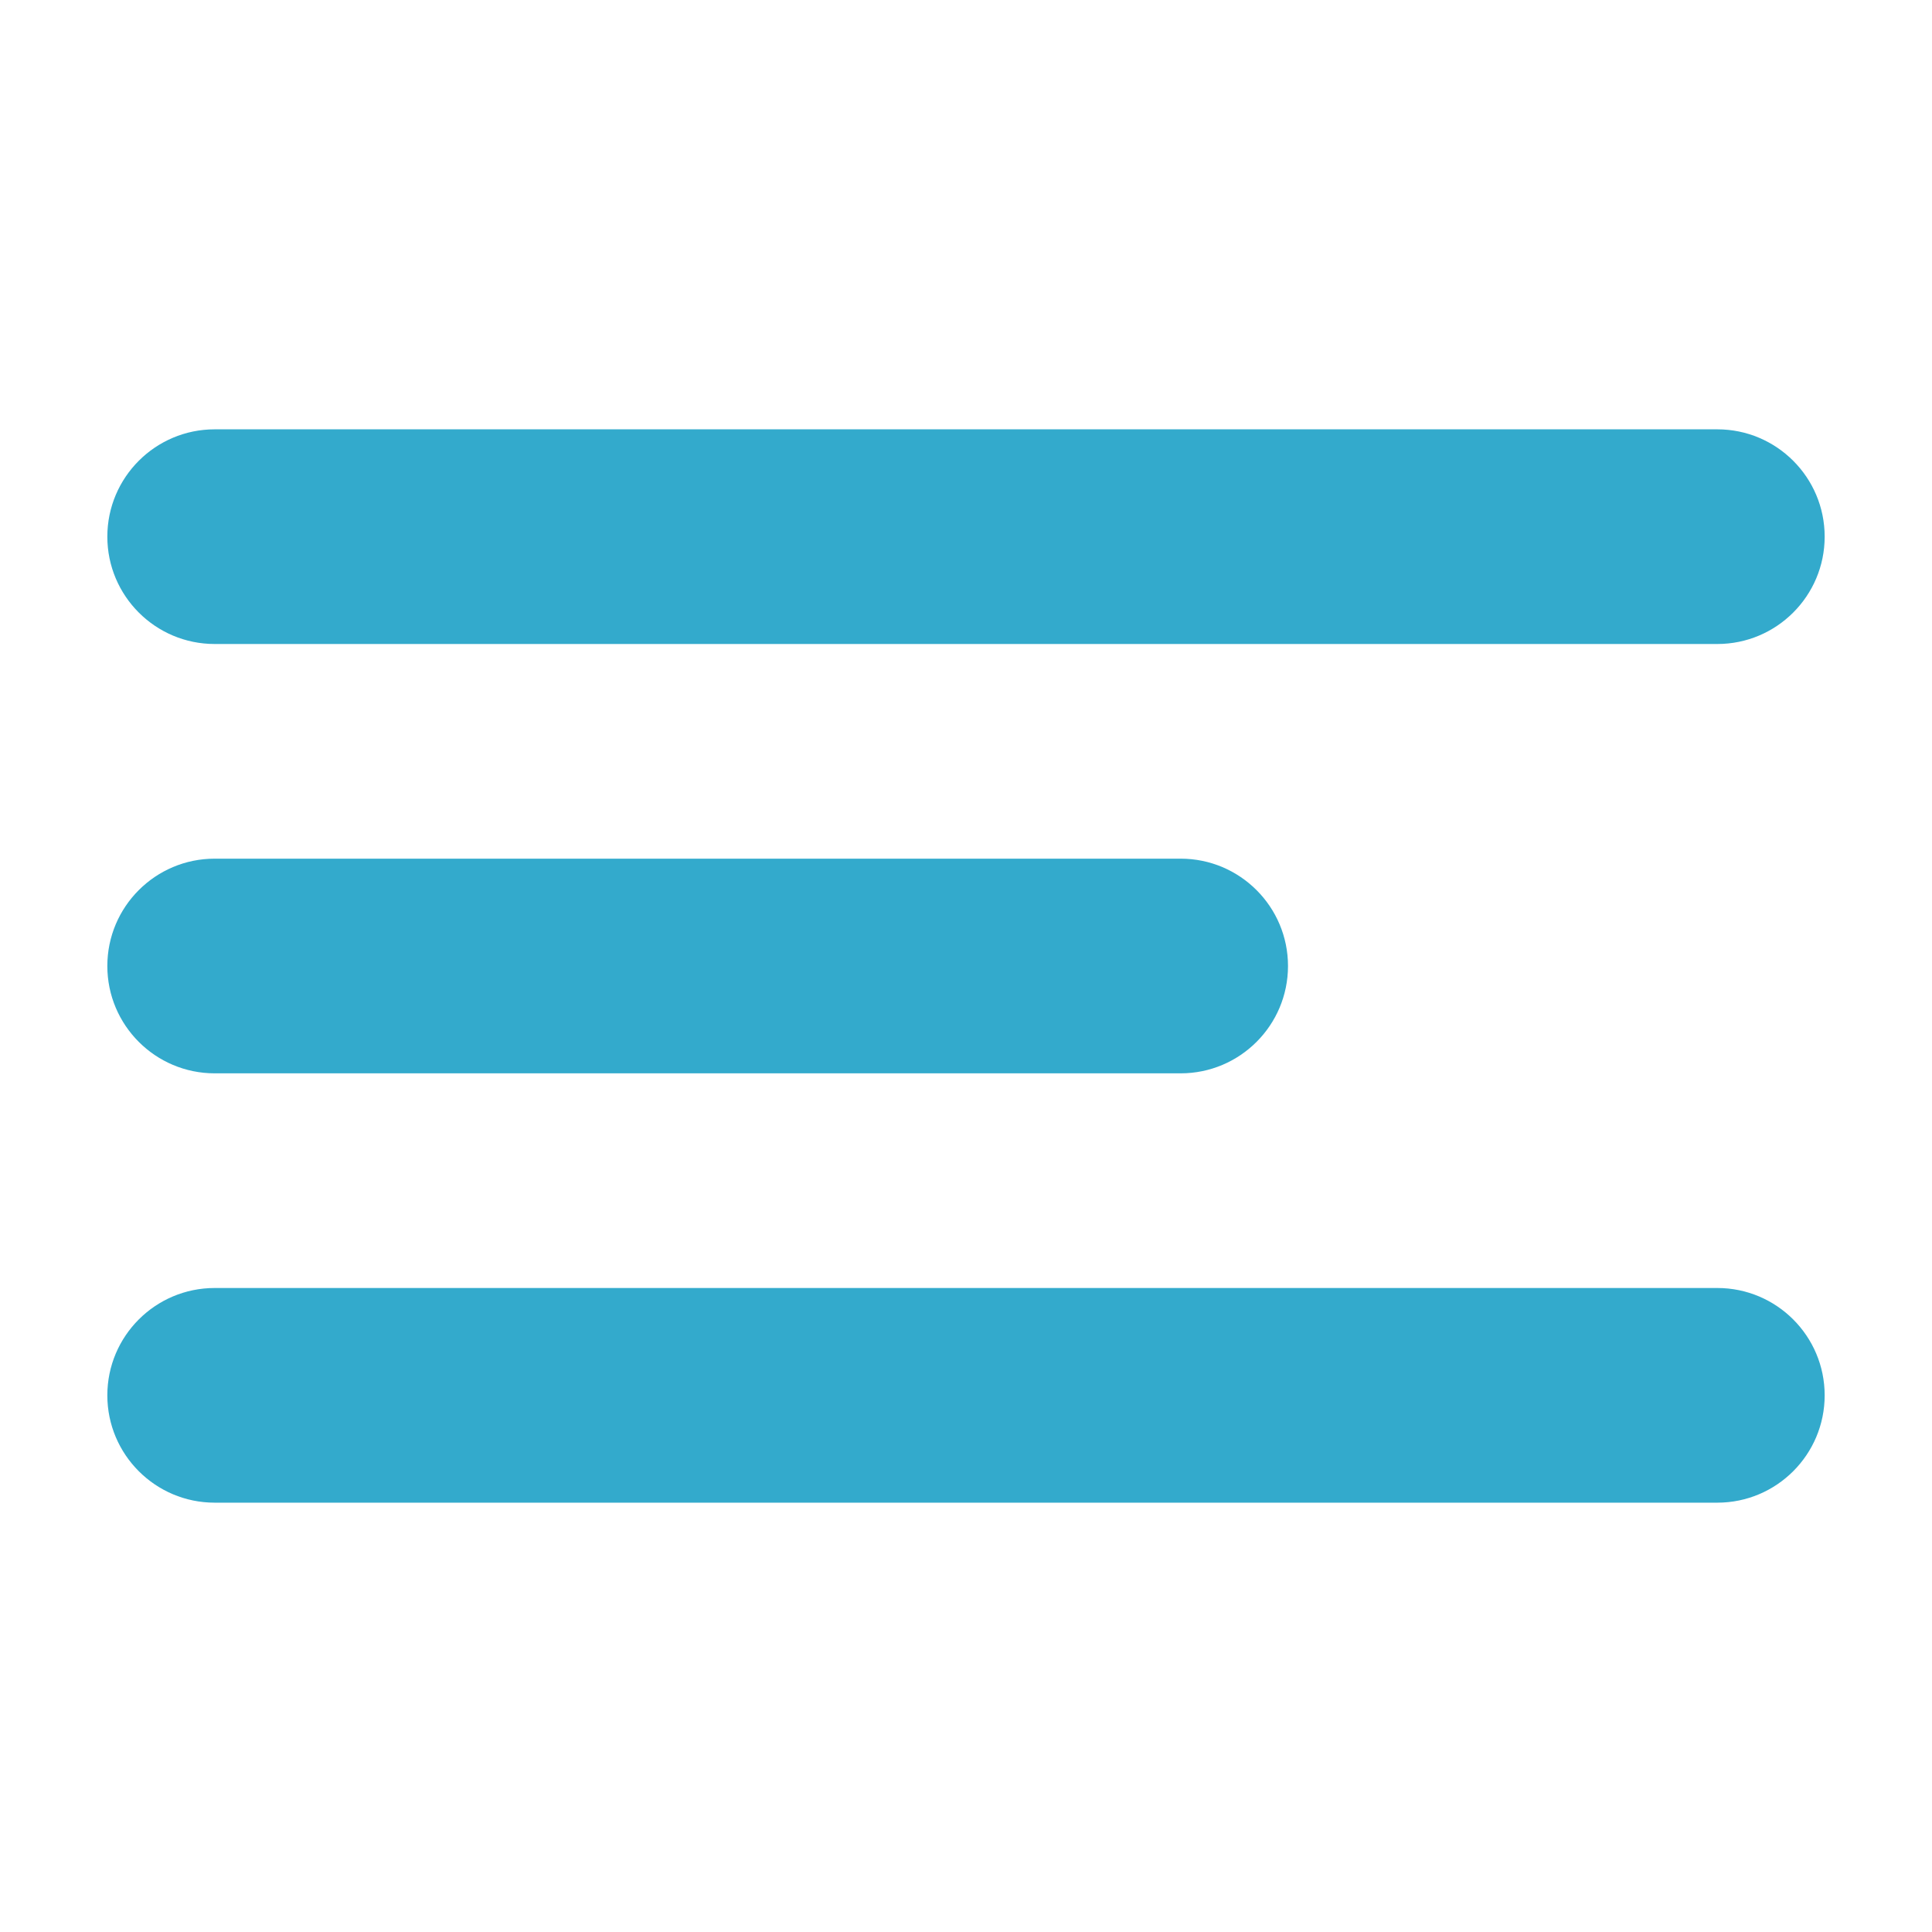 <svg xmlns="http://www.w3.org/2000/svg" width="18" height="18" viewBox="0 0 18 18">
  <title>Text</title>
  <g id="icons/regular/text" fill="none" fill-rule="evenodd" stroke="none" stroke-width="1">
    <path id="text" fill="#3AC" d="M2,6 C1.448,6 1,5.552 1,5 C1,4.448 1.448,4 2,4 L16,4 C16.552,4 17,4.448 17,5 C17,5.552 16.552,6 16,6 L2,6 Z M2,10 C1.448,10 1,9.552 1,9 C1,8.448 1.448,8 2,8 L11,8 C11.552,8 12,8.448 12,9 C12,9.552 11.552,10 11,10 L2,10 Z M2,14 C1.448,14 1,13.552 1,13 C1,12.448 1.448,12 2,12 L16,12 C16.552,12 17,12.448 17,13 C17,13.552 16.552,14 16,14 L2,14 Z"/>
  </g>
</svg>
